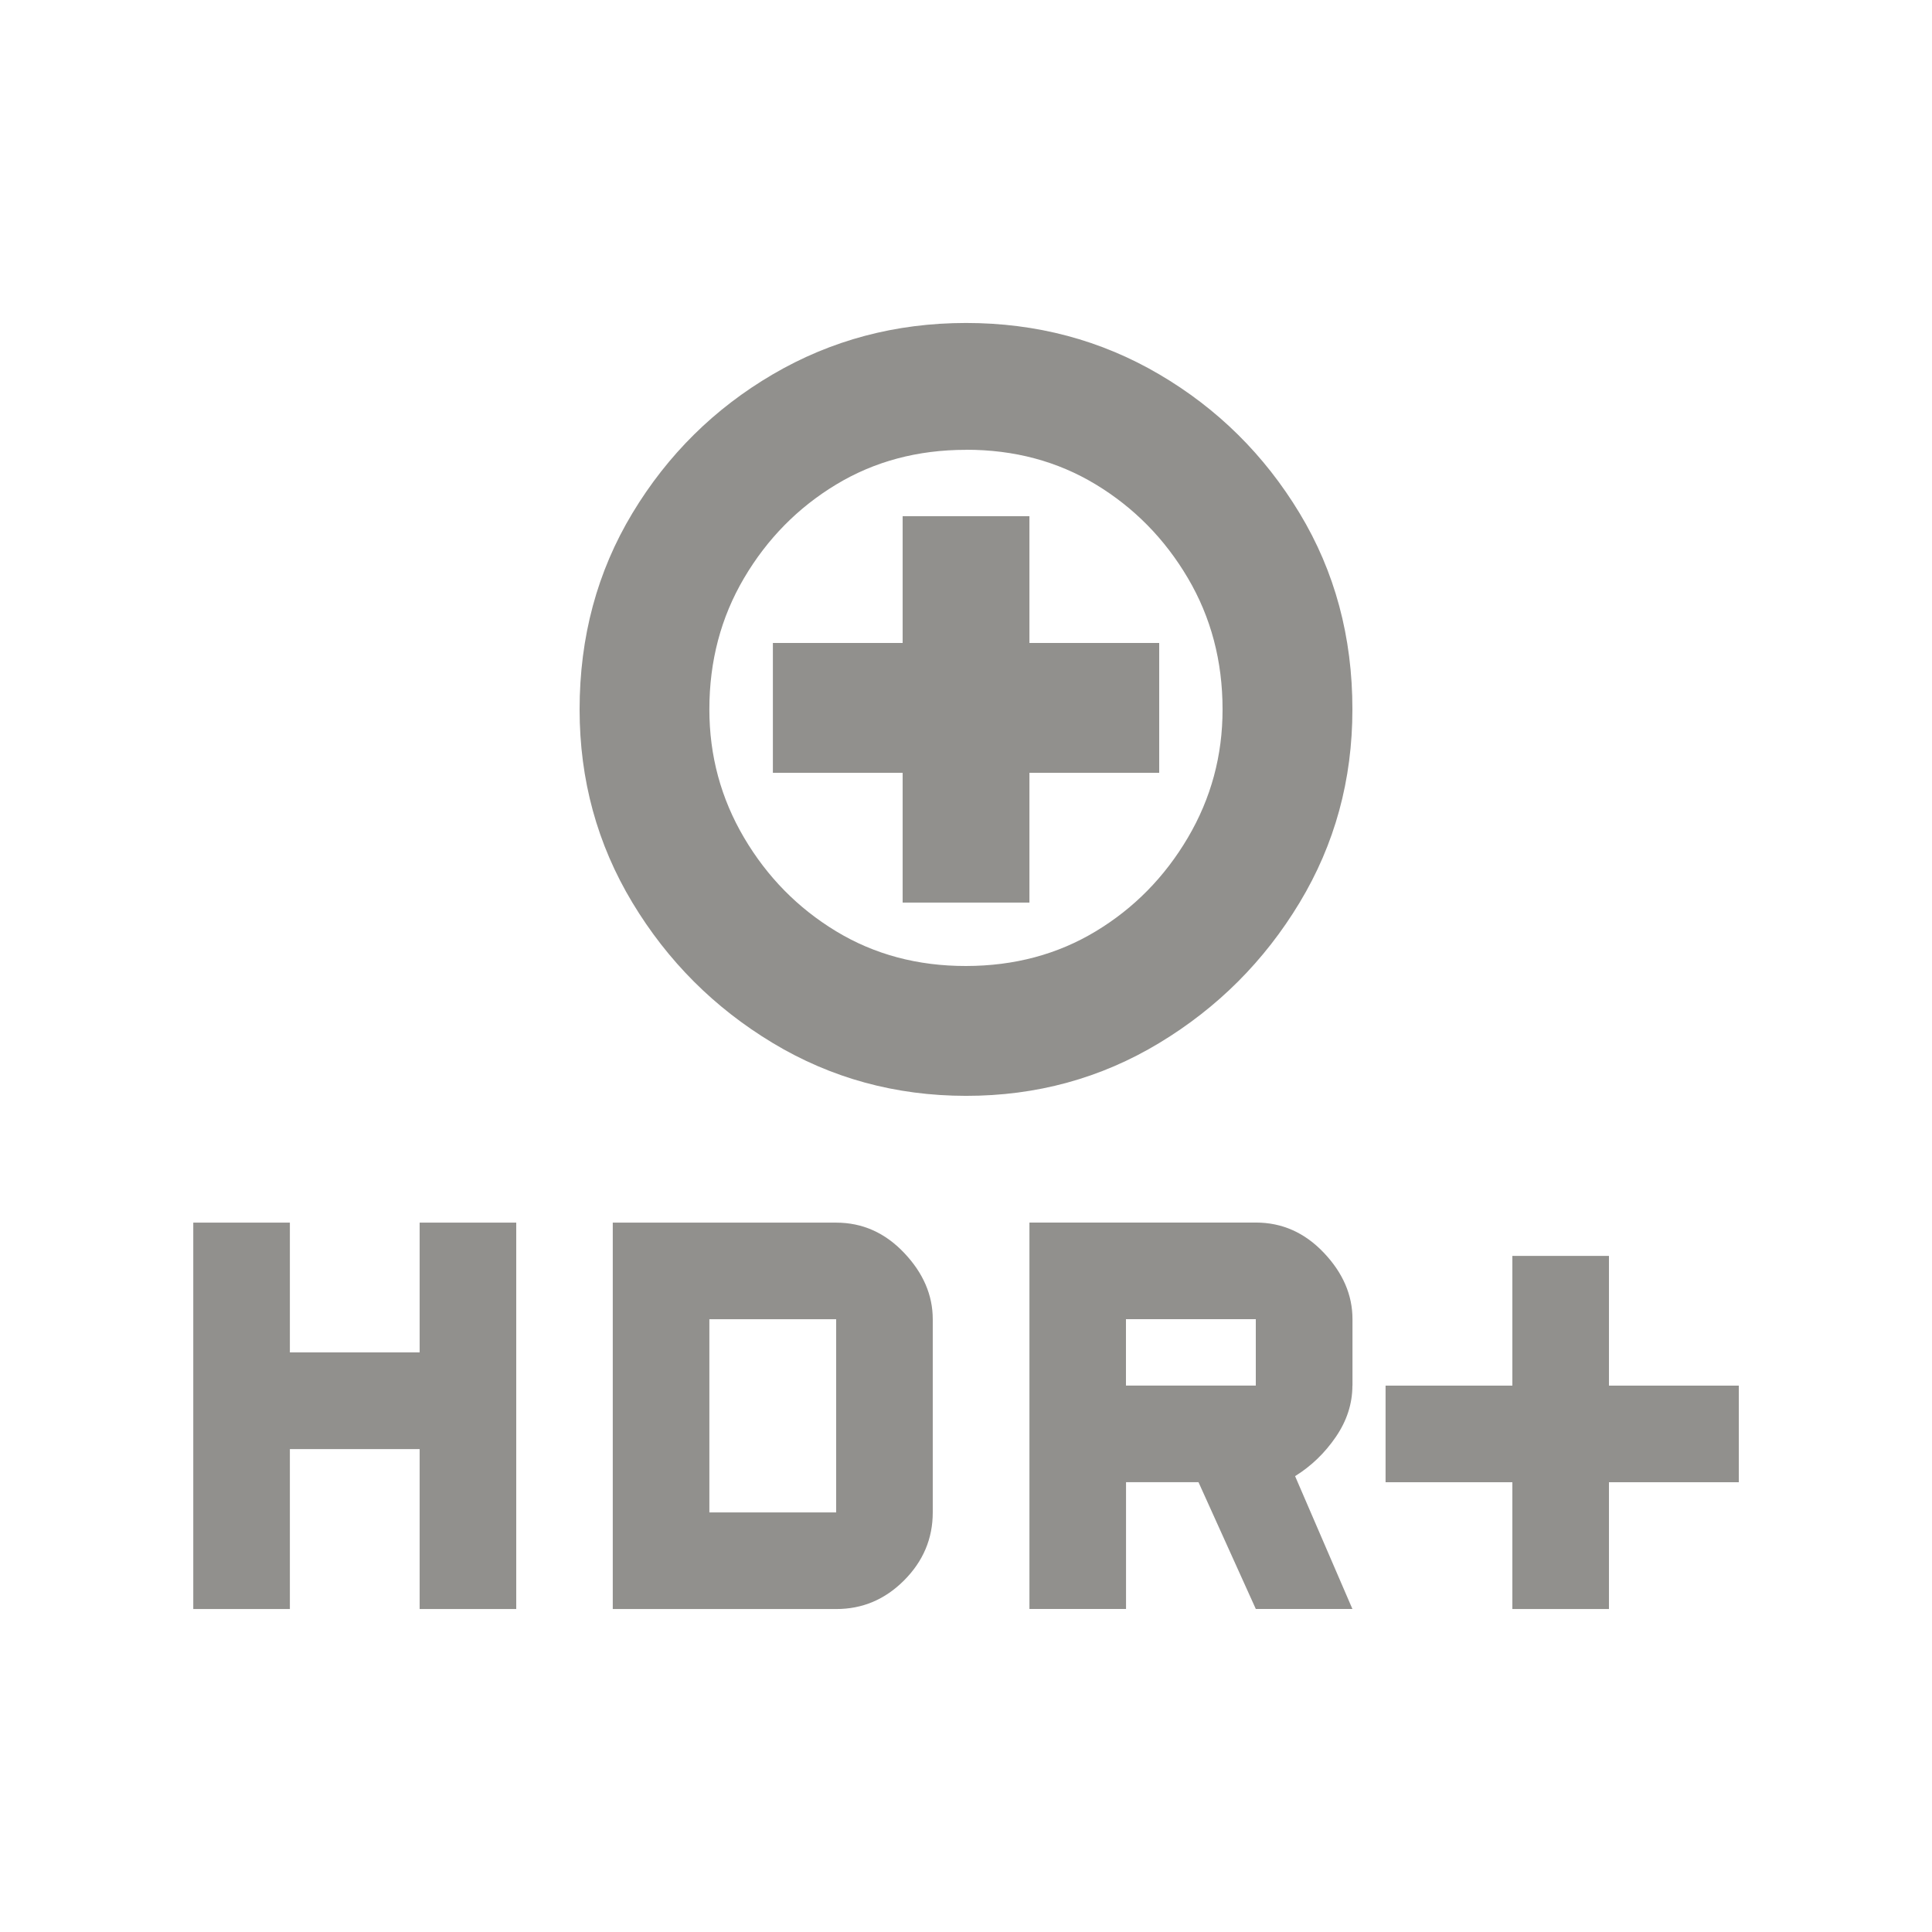 <!-- Generated by IcoMoon.io -->
<svg version="1.1" xmlns="http://www.w3.org/2000/svg" width="24" height="24" viewBox="0 0 24 24">
<title>hdr_enhanced_select</title>
<path fill="#91908d" d="M12 4.012q1.313 0 2.4 0.638t1.744 1.725 0.656 2.438q0 1.313-0.656 2.4t-1.744 1.744-2.4 0.656-2.4-0.656-1.744-1.744-0.656-2.4q0-1.35 0.656-2.438t1.744-1.725 2.4-0.638zM12 5.588q-0.9 0-1.613 0.431t-1.144 1.162-0.431 1.631q0 0.863 0.431 1.594t1.144 1.163 1.613 0.431 1.612-0.431 1.144-1.163 0.431-1.594q0-0.9-0.431-1.631t-1.144-1.163-1.613-0.431zM12.788 11.212h-1.575v-1.612h-1.612v-1.613h1.612v-1.575h1.575v1.575h1.612v1.613h-1.612v1.612zM21.6 18.413h-1.613v1.575h-1.2v-1.575h-1.575v-1.2h1.575v-1.612h1.2v1.612h1.613v1.2zM16.8 17.212q0 0.337-0.206 0.638t-0.506 0.487l0.712 1.65h-1.2l-0.712-1.575h-0.9v1.575h-1.2v-4.8h2.813q0.488 0 0.844 0.375t0.356 0.825v0.825zM15.6 17.212v-0.825h-1.613v0.825h1.613zM5.213 16.8v-1.612h1.2v4.8h-1.2v-1.987h-1.612v1.987h-1.2v-4.8h1.2v1.612h1.612zM10.387 15.188q0.488 0 0.844 0.375t0.356 0.825v2.4q0 0.487-0.356 0.844t-0.844 0.356h-2.775v-4.8h2.775zM10.387 18.788v-2.4h-1.575v2.4h1.575z"></path>
</svg>
